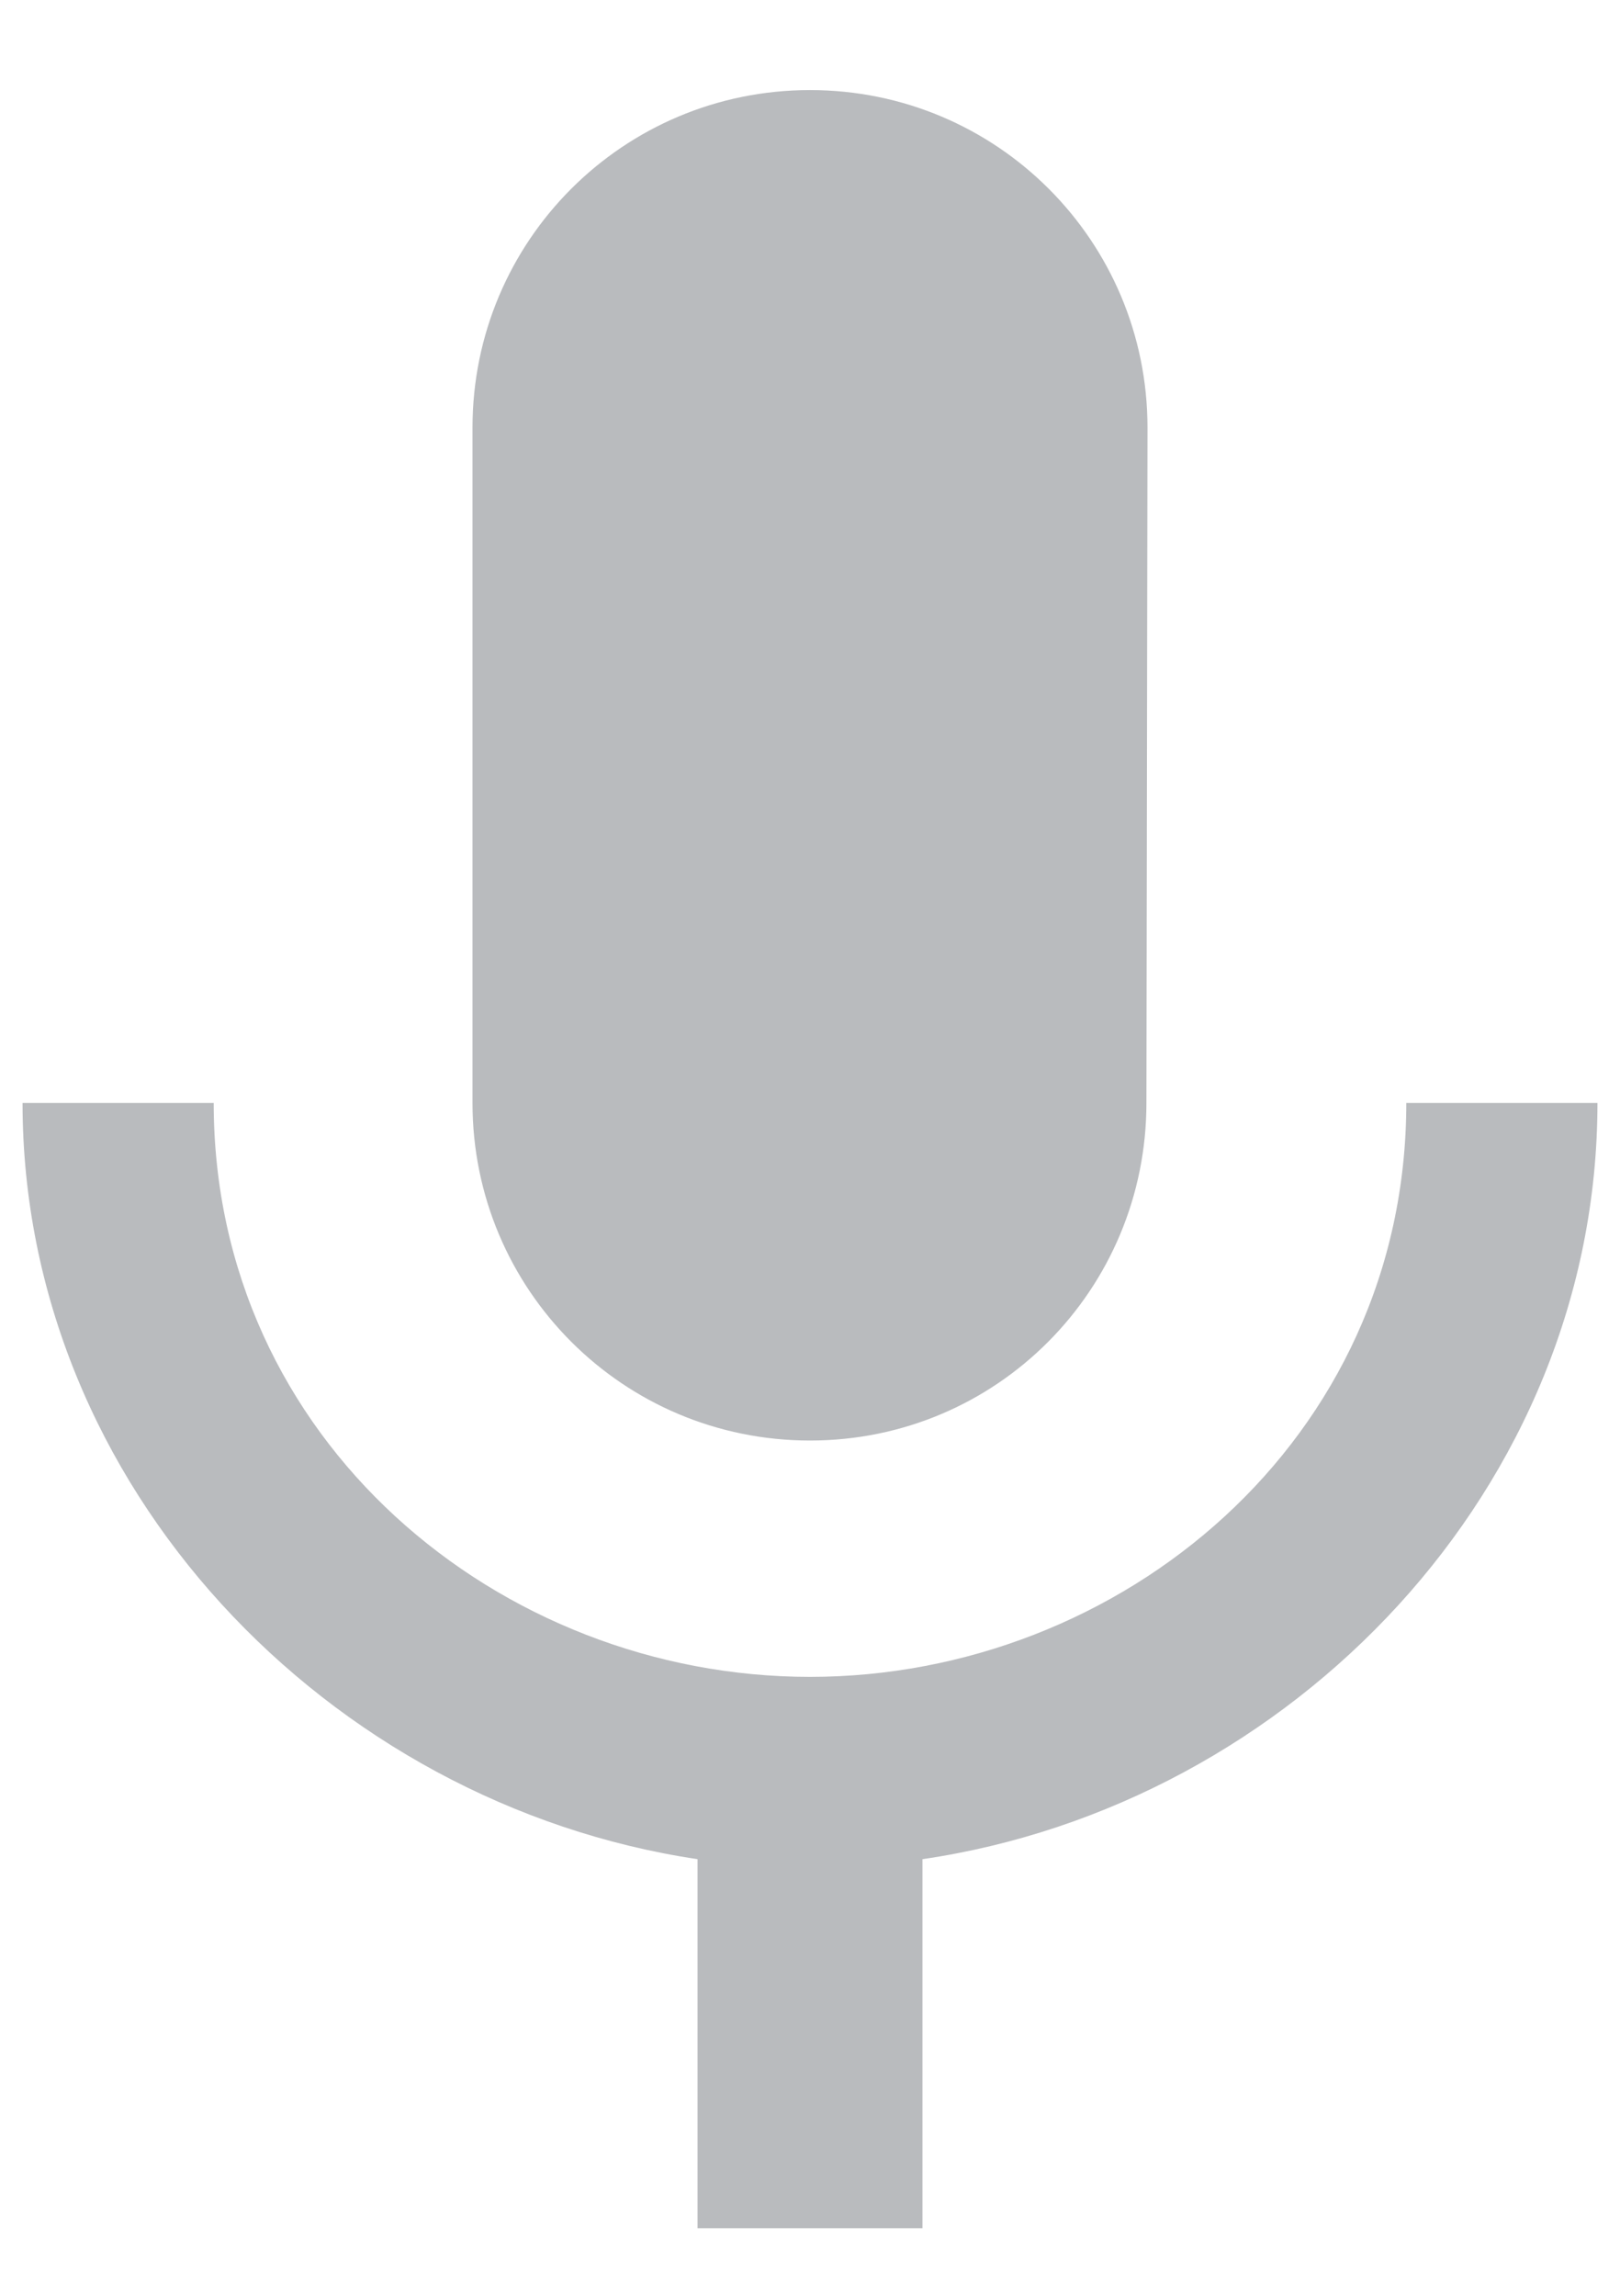 <?xml version="1.0" encoding="utf-8"?>
<svg width="12" height="17" viewBox="0 0 12 17" fill="none" xmlns="http://www.w3.org/2000/svg">
<path d="M6 10.667C7.383 10.667 8.492 9.55 8.492 8.167L8.5 3.167C8.5 1.783 7.383 0.667 6 0.667C4.617 0.667 3.5 1.783 3.5 3.167V8.167C3.5 9.55 4.617 10.667 6 10.667ZM10.417 8.167C10.417 10.667 8.3 12.417 6 12.417C3.7 12.417 1.583 10.667 1.583 8.167H0.167C0.167 11.008 2.433 13.358 5.167 13.767V16.5H6.833V13.767C9.567 13.367 11.833 11.017 11.833 8.167H10.417Z" fill="#B9BBBE"/>
</svg>

